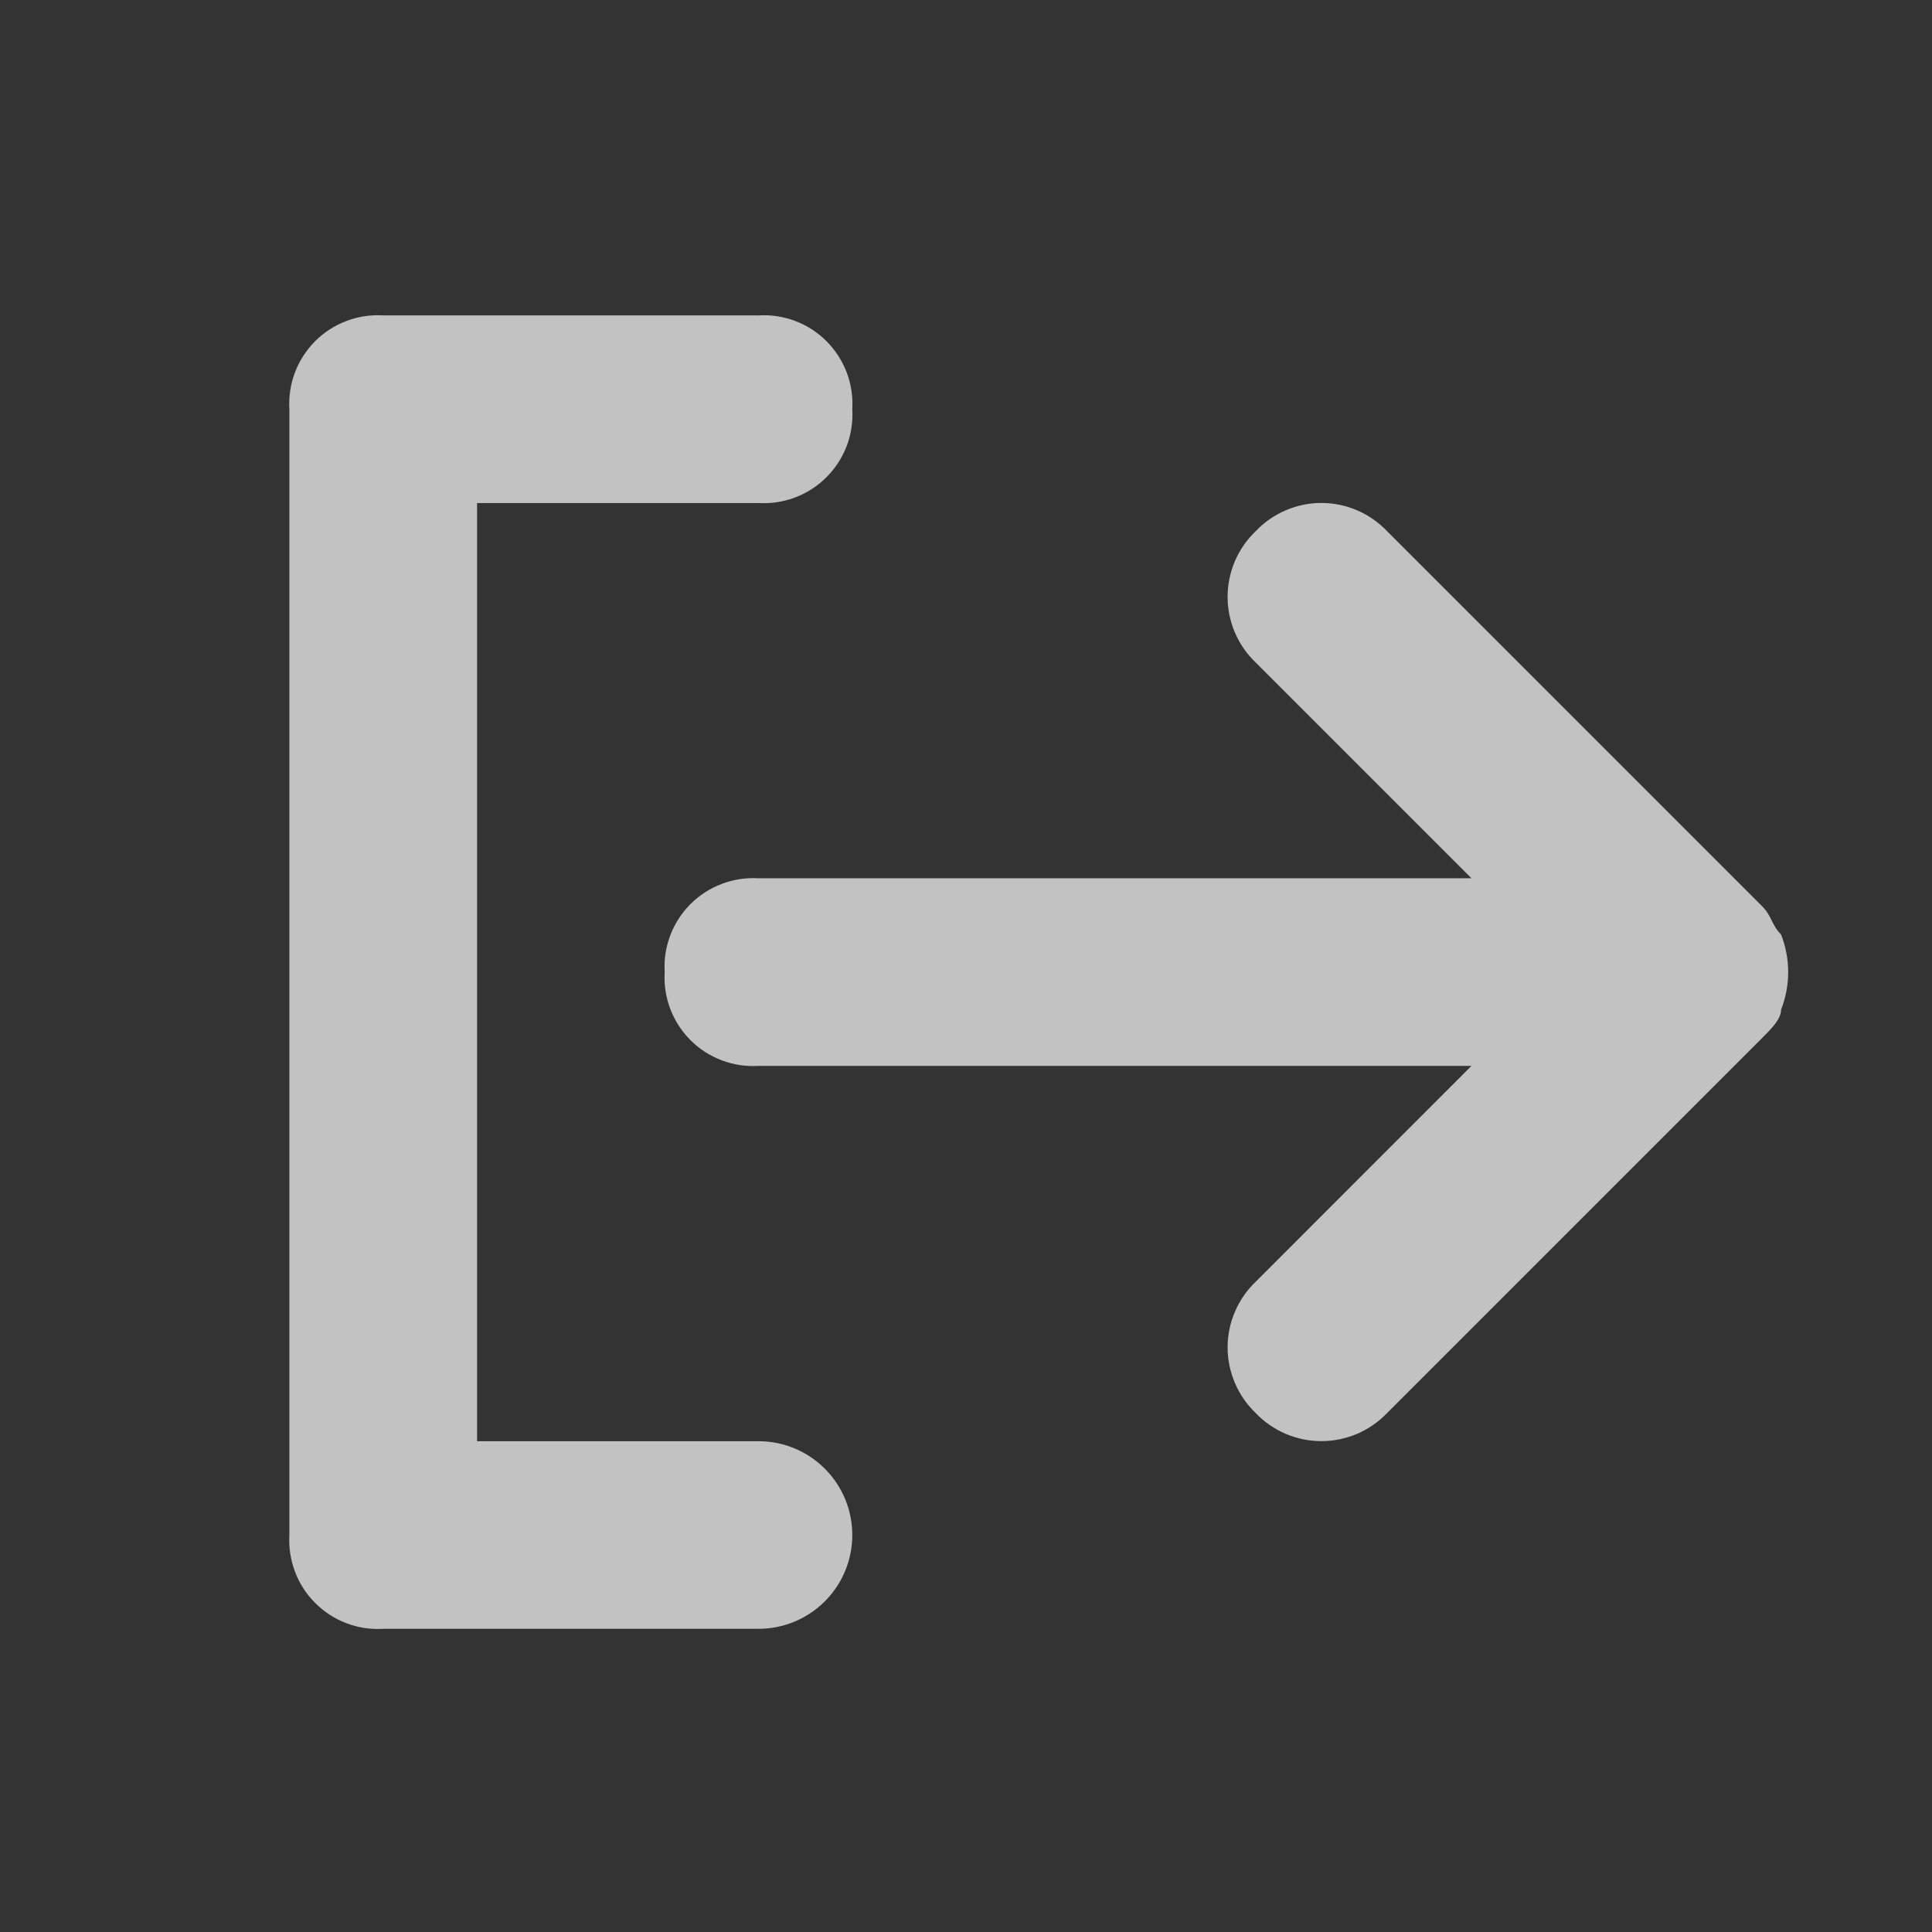 <svg width="27" height="27" viewBox="0 0 27 27" fill="none" xmlns="http://www.w3.org/2000/svg">
<rect x="0" y="0" width="27" height="27" fill="#333333" stroke="none"/>
<g opacity="0.7">
<path d="M5.355 22.763C5.181 22.774 5.005 22.747 4.842 22.685C4.678 22.623 4.529 22.526 4.405 22.402C4.281 22.279 4.185 22.13 4.123 21.966C4.061 21.802 4.034 21.627 4.044 21.452V5.719C4.034 5.544 4.06 5.368 4.122 5.205C4.184 5.041 4.281 4.892 4.404 4.768C4.528 4.644 4.677 4.548 4.841 4.486C5.005 4.423 5.18 4.397 5.355 4.408H10.6C10.775 4.397 10.95 4.424 11.114 4.486C11.278 4.548 11.426 4.644 11.55 4.768C11.674 4.892 11.77 5.041 11.833 5.205C11.895 5.369 11.921 5.544 11.911 5.719C11.921 5.894 11.895 6.069 11.833 6.233C11.77 6.396 11.674 6.545 11.55 6.669C11.426 6.793 11.278 6.889 11.114 6.951C10.95 7.014 10.775 7.04 10.6 7.03H6.667V20.141H10.6C10.948 20.141 11.281 20.279 11.527 20.525C11.773 20.771 11.911 21.104 11.911 21.452C11.911 21.8 11.773 22.133 11.527 22.379C11.281 22.625 10.948 22.763 10.6 22.763H5.355ZM17.549 19.748C17.425 19.629 17.326 19.487 17.259 19.329C17.191 19.171 17.156 19.001 17.156 18.83C17.156 18.658 17.191 18.488 17.259 18.331C17.326 18.173 17.425 18.03 17.549 17.912L20.564 14.896H10.6C10.425 14.907 10.25 14.88 10.086 14.818C9.922 14.756 9.773 14.66 9.649 14.536C9.526 14.412 9.429 14.263 9.367 14.099C9.305 13.935 9.278 13.76 9.289 13.585C9.278 13.411 9.305 13.235 9.367 13.072C9.429 12.908 9.526 12.759 9.649 12.635C9.773 12.511 9.922 12.415 10.086 12.353C10.25 12.29 10.425 12.264 10.6 12.274H20.564L17.549 9.259C17.424 9.14 17.326 8.998 17.258 8.84C17.191 8.682 17.156 8.513 17.156 8.341C17.156 8.169 17.191 7.999 17.258 7.842C17.326 7.684 17.424 7.542 17.549 7.423C17.667 7.299 17.809 7.2 17.967 7.132C18.125 7.064 18.295 7.029 18.466 7.029C18.638 7.029 18.808 7.064 18.966 7.132C19.124 7.2 19.266 7.299 19.384 7.423L24.629 12.668C24.76 12.799 24.76 12.93 24.891 13.061C25.023 13.398 25.023 13.773 24.891 14.11C24.891 14.241 24.76 14.372 24.629 14.503L19.384 19.748C19.266 19.872 19.123 19.97 18.966 20.038C18.808 20.105 18.638 20.14 18.466 20.14C18.295 20.14 18.125 20.105 17.967 20.038C17.81 19.97 17.667 19.872 17.549 19.748Z" fill="white"/>
</g>
</svg>
